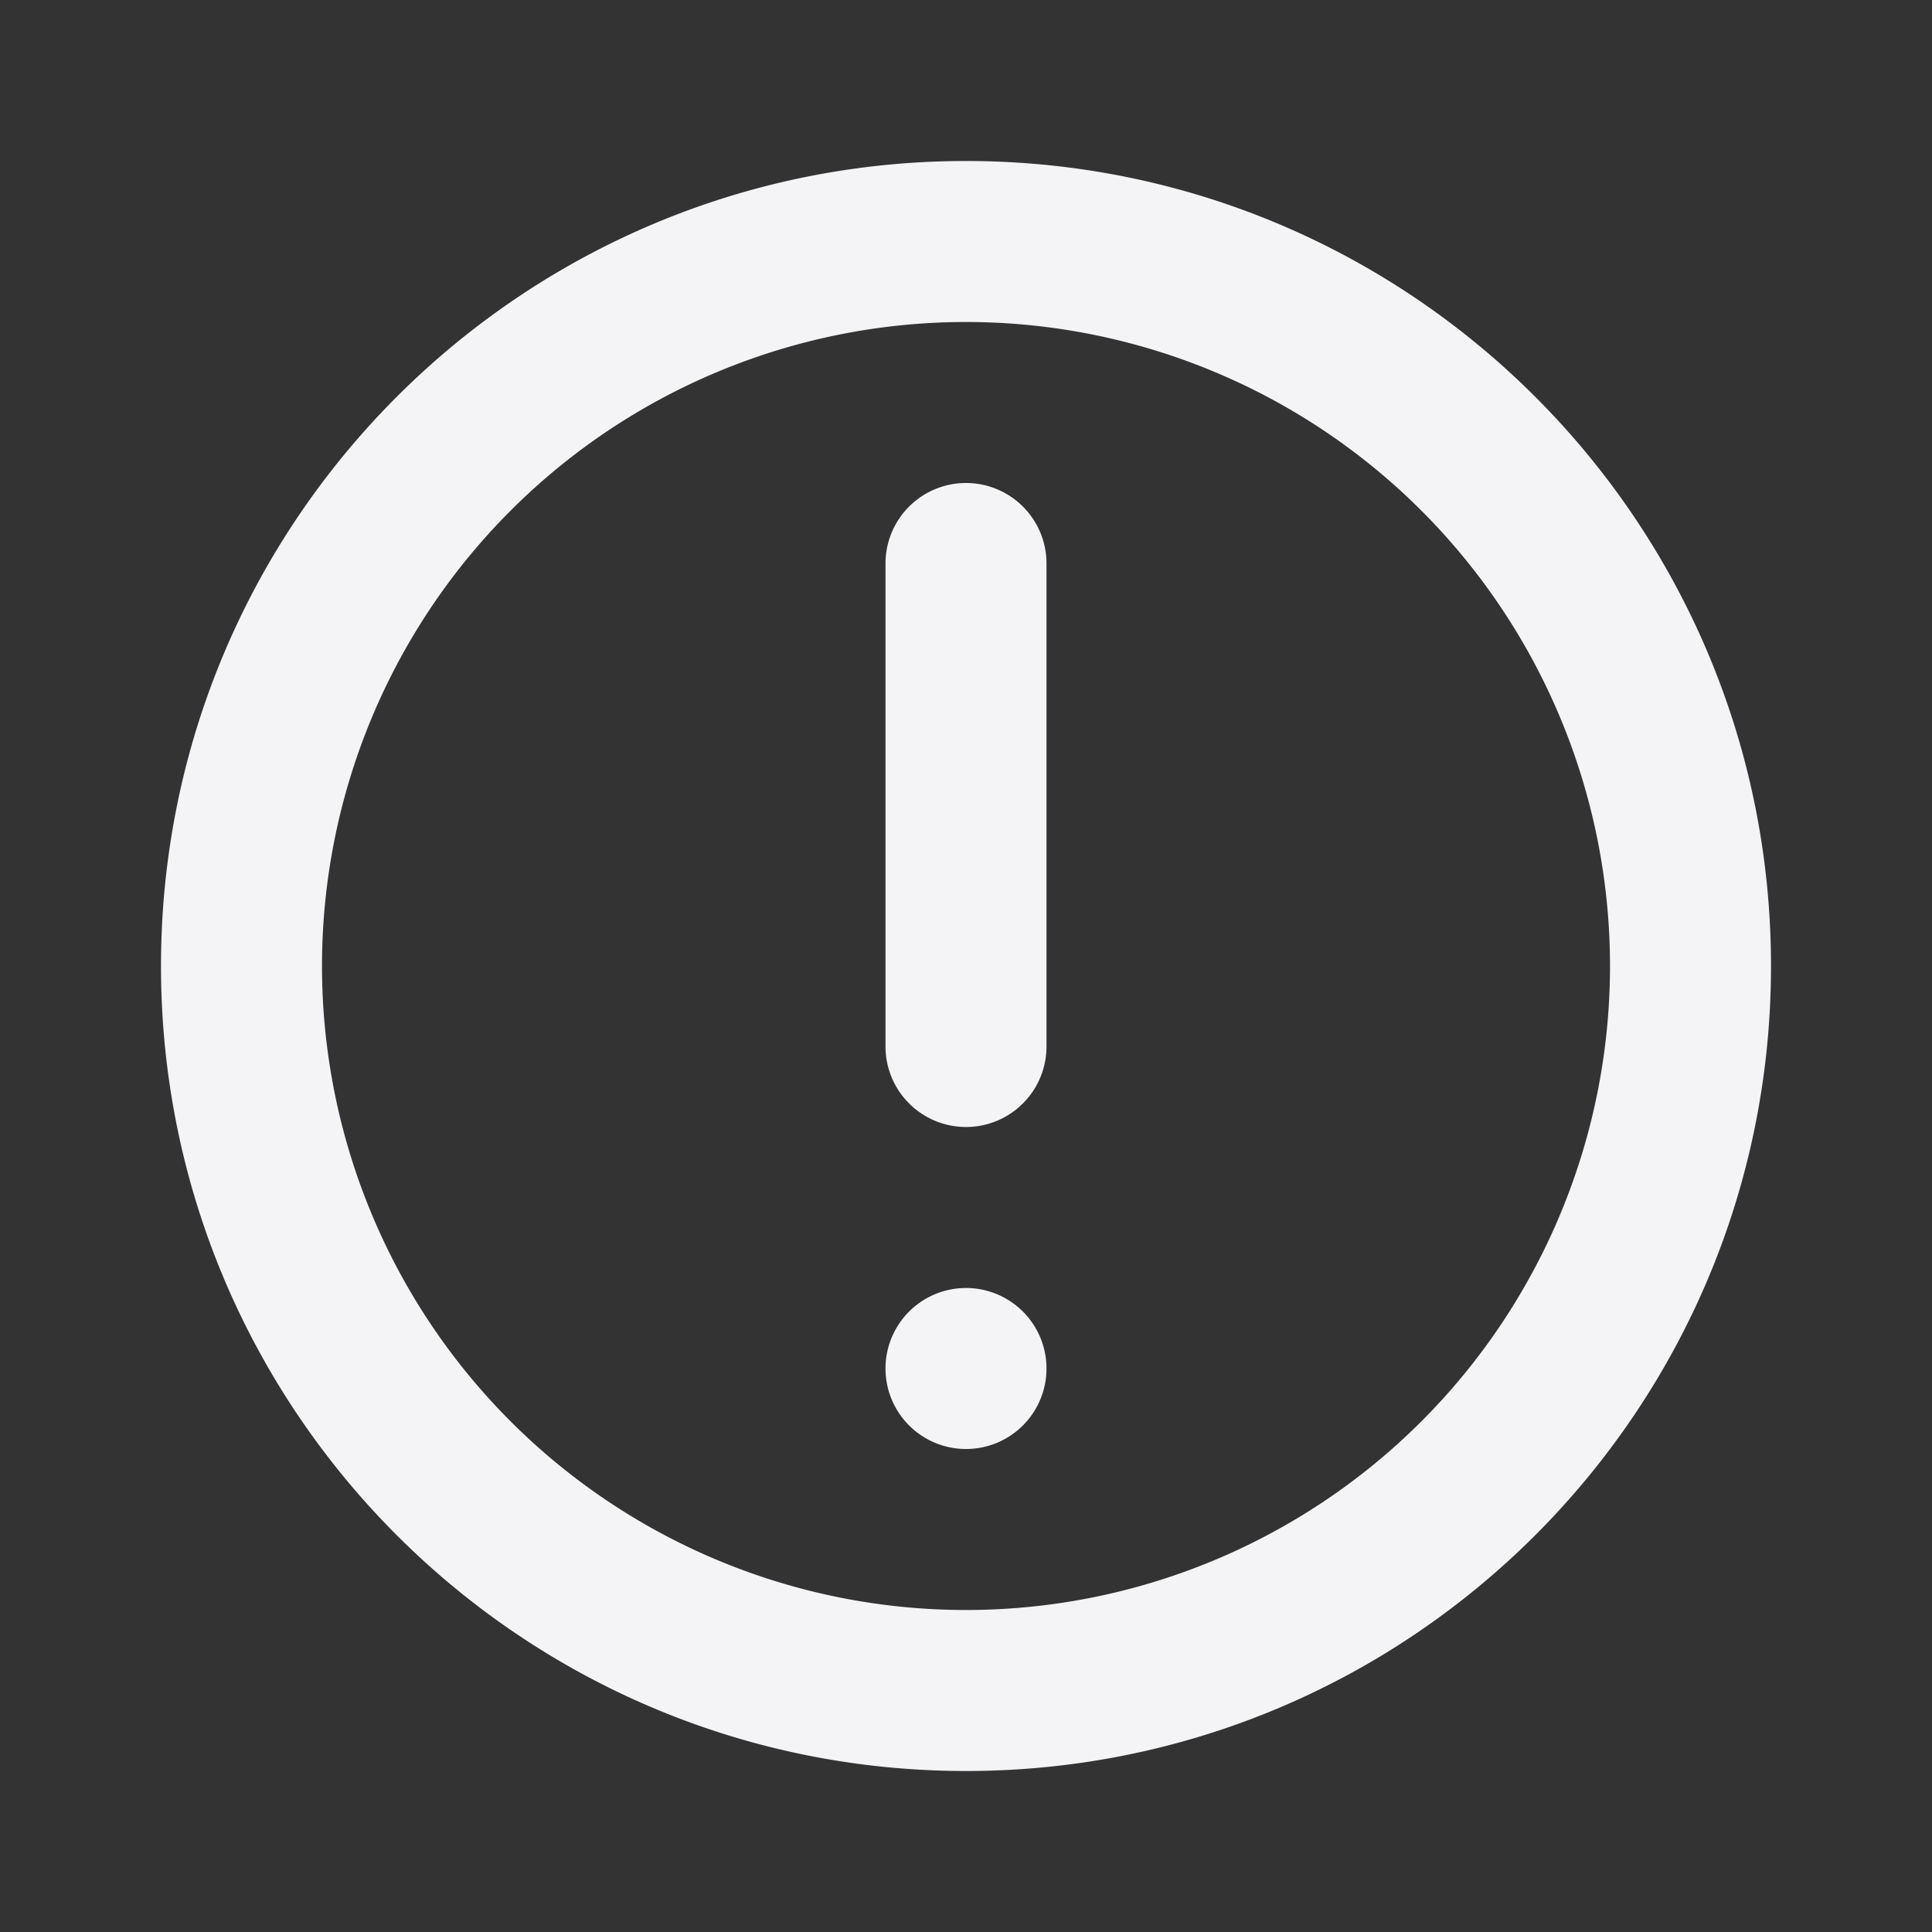 <svg fill="none" height="24" width="24" xmlns="http://www.w3.org/2000/svg"><rect width="100%" height="100%" fill="#333333" stroke="none"/><g fill="#f4f4f7"><path d="m12 6a1 1 0 0 1 1 1v6a1 1 0 1 1 -2 0v-6a1 1 0 0 1 1-1zm0 10a1 1 0 1 0 0 2 1 1 0 0 0 0-2z"/><path clip-rule="evenodd" d="m12 2c-5.523 0-10 4.477-10 10s4.477 10 10 10 10-4.477 10-10-4.477-10-10-10zm-8 10a8 8 0 1 0 16 0 8 8 0 0 0 -16 0z" fill-rule="evenodd"/></g></svg>